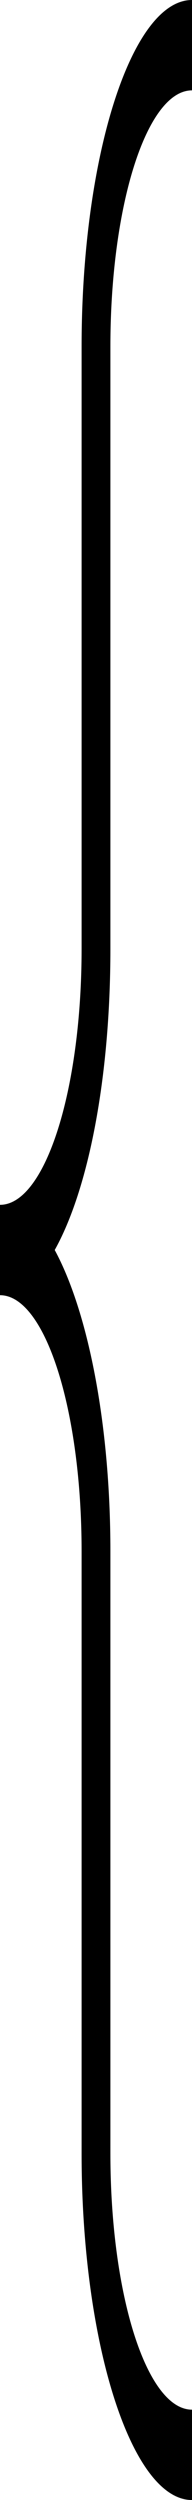 <svg width="34" height="441" viewBox="0 0 34 441" fill="none" xmlns="http://www.w3.org/2000/svg">
<path d="M14.45 61.102V167.367C14.45 192.34 7.99 212.53 0 212.53V228.47C7.99 228.47 14.45 248.66 14.45 273.633V379.898C14.45 413.371 23.29 441 34 441V425.06C26.01 425.06 19.55 404.87 19.55 379.898V273.633C19.55 250.786 15.47 231.126 9.69 220.5C15.64 209.873 19.55 190.214 19.55 167.367V61.102C19.55 36.13 26.01 15.94 34 15.94V0C23.29 0 14.45 27.629 14.45 61.102Z" fill="black"/>
</svg>
